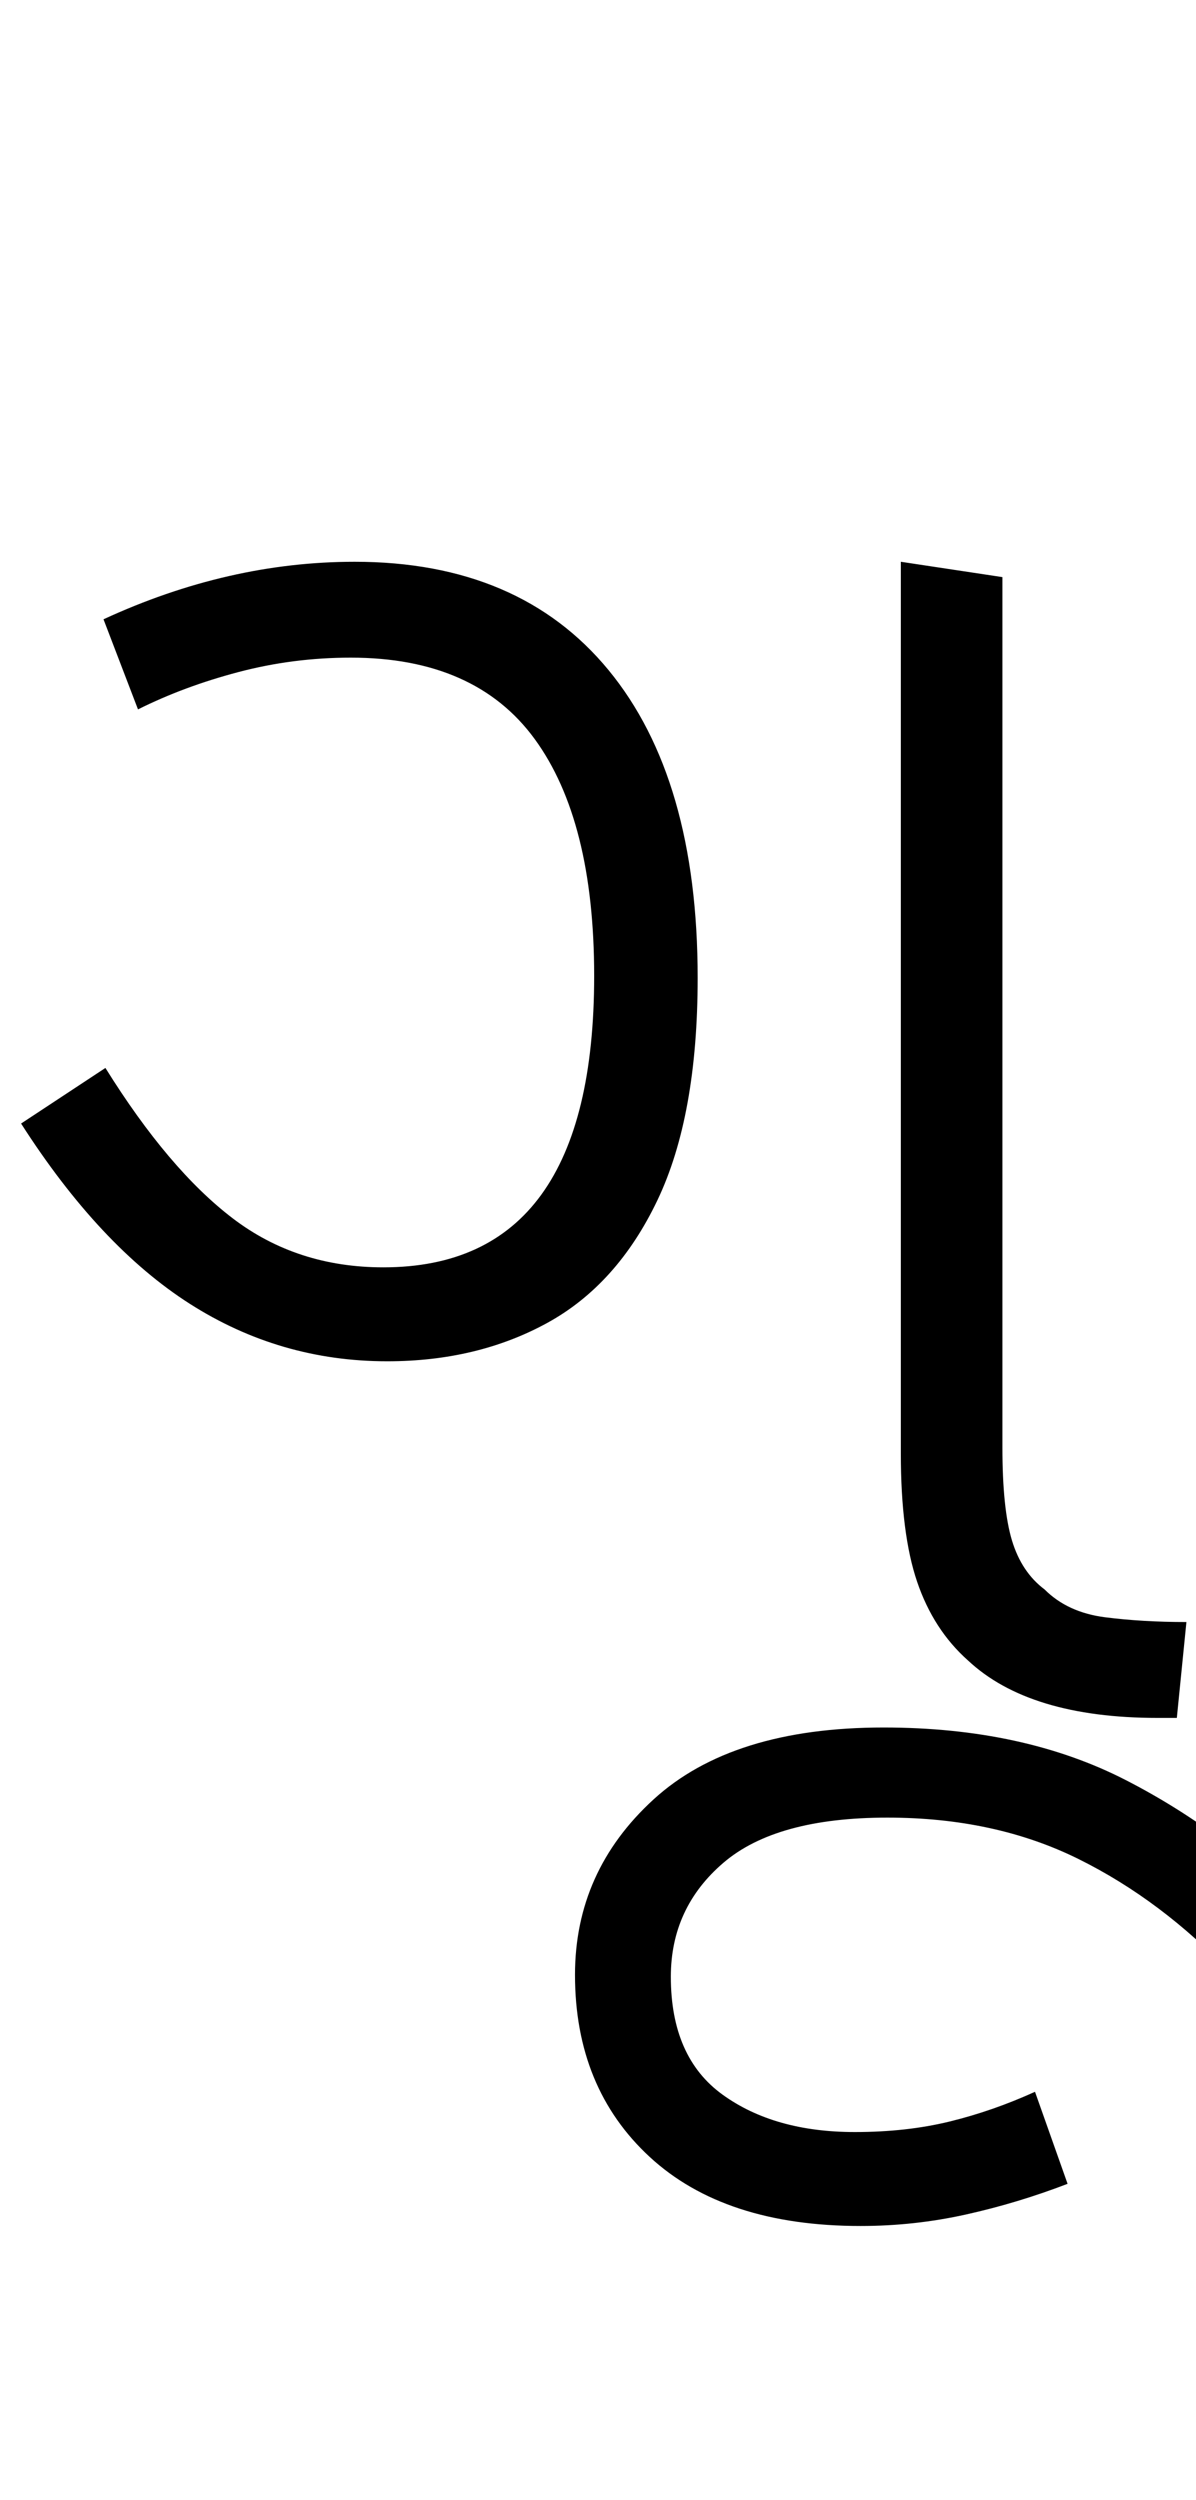 <svg xmlns="http://www.w3.org/2000/svg" xmlns:xlink="http://www.w3.org/1999/xlink" width="62.4" height="130.4"><path d="M20.20 71L20.20 71Q14.60 71 9.90 68Q5.20 65 1.10 58.60L1.10 58.60L5.50 55.70Q8.80 61.00 12.15 63.55Q15.50 66.10 20 66.10L20 66.10Q31 66.10 31 50.90L31 50.90Q31 42.80 27.90 38.55Q24.80 34.30 18.30 34.30L18.30 34.30Q15.30 34.30 12.45 35.05Q9.60 35.80 7.20 37.00L7.20 37.00L5.40 32.30Q11.90 29.30 18.50 29.30L18.50 29.30Q27.10 29.30 31.75 34.95Q36.40 40.60 36.40 51.00L36.40 51.00Q36.40 58.20 34.30 62.60Q32.20 67 28.55 69Q24.90 71 20.20 71ZM61.40 89.60L60.40 89.60Q53.70 89.60 50.50 86.60L50.50 86.60Q48.70 85.00 47.85 82.50Q47 80 47 75.80L47 75.80L47 29.30L52.30 30.10L52.30 75.50Q52.30 78.70 52.80 80.35Q53.30 82.00 54.50 82.90L54.50 82.90Q55.70 84.10 57.65 84.35Q59.60 84.60 61.90 84.60L61.90 84.60L61.40 89.60ZM44.90 116.10L44.90 116.10Q37.80 116.10 33.90 112.50Q30.00 108.90 30.00 103.00L30.00 103.00Q30.00 97.60 34.10 93.85Q38.20 90.10 46.10 90.10L46.10 90.10Q53.40 90.10 58.75 92.85Q64.10 95.60 68.20 99.95Q72.30 104.30 75.70 109.20L75.70 109.20L71.60 111.90Q67.90 106.80 64.25 102.95Q60.60 99.10 56.25 96.95Q51.90 94.80 46.30 94.80L46.30 94.80Q40.50 94.80 37.75 97.15Q35 99.50 35 103.10L35 103.10Q35 107.30 37.70 109.25Q40.40 111.20 44.60 111.20L44.60 111.20Q47.30 111.20 49.55 110.65Q51.80 110.10 54.00 109.10L54.00 109.10L55.70 113.90Q53.10 114.90 50.40 115.50Q47.70 116.10 44.90 116.10Z"/></svg>